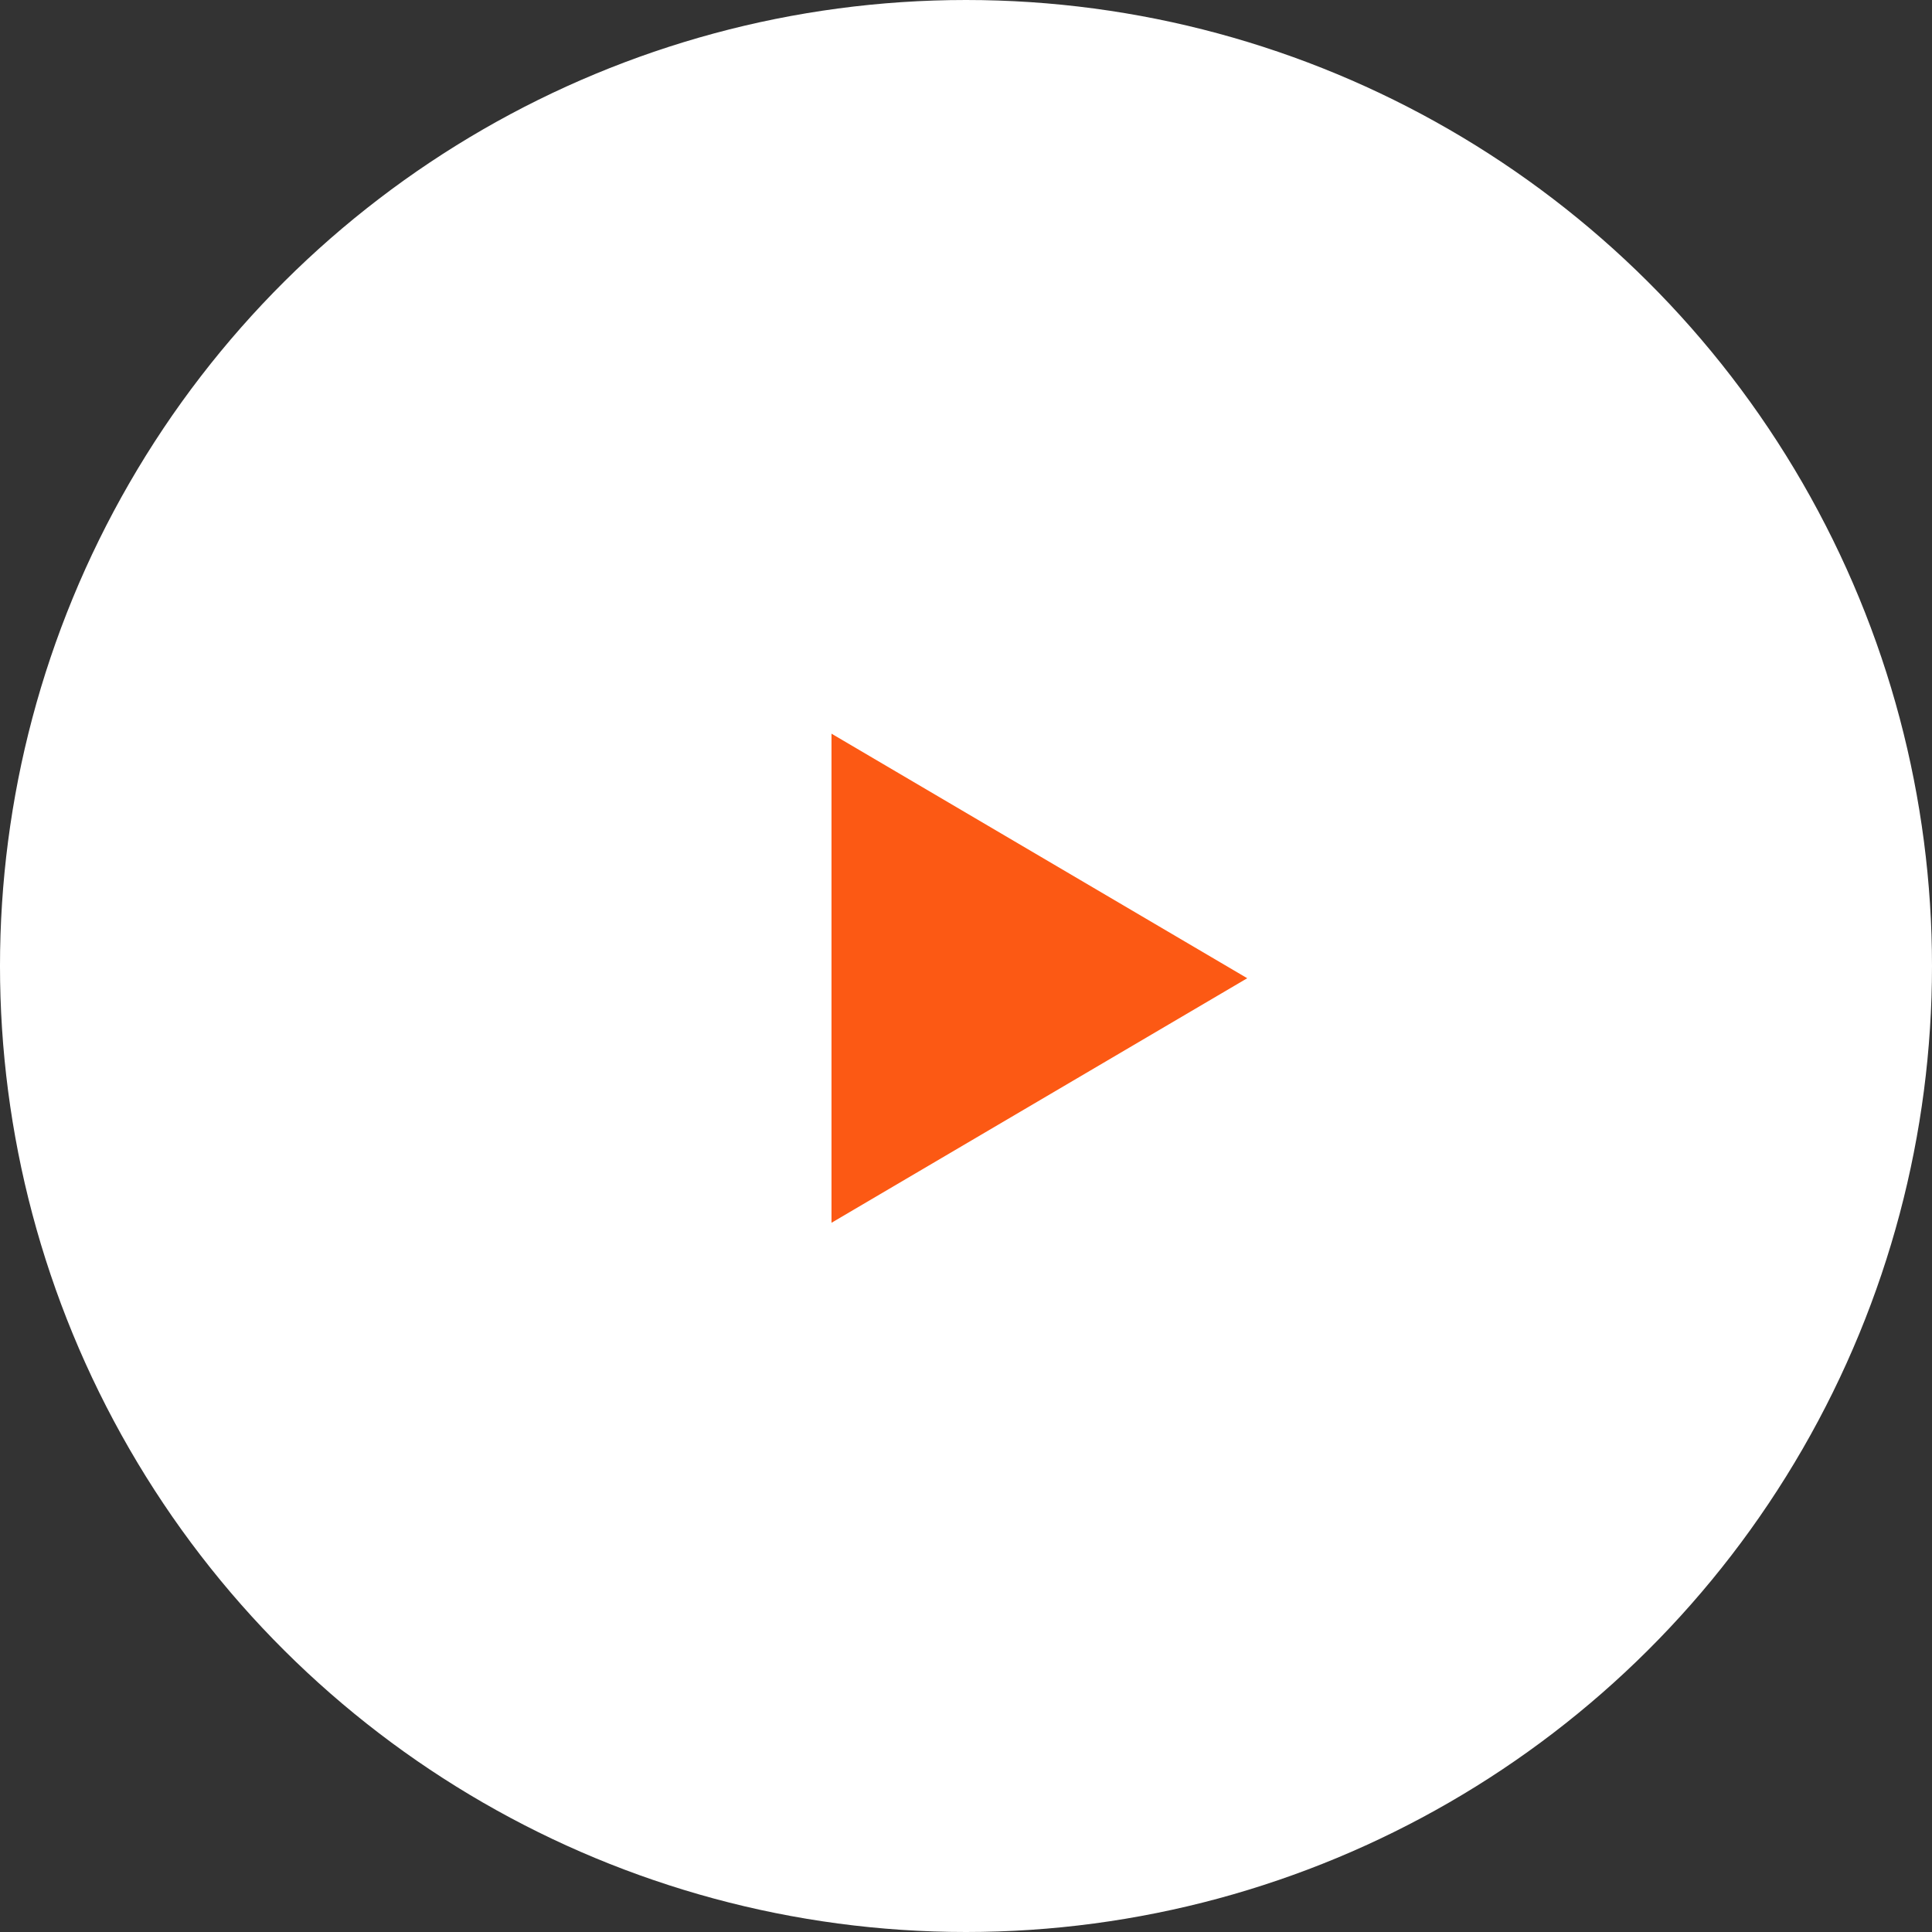 <svg width="79" height="79" viewBox="0 0 79 79" fill="none" xmlns="http://www.w3.org/2000/svg">
<rect x="0" y="0" width="79" height="79" fill="#333333" stroke="none"/>
<circle cx="39.5" cy="39.5" r="39.5" transform="rotate(90 39.5 39.5)" fill="white"/>
<path d="M51 40L34 50L34 30L51 40Z" fill="#FC5914"/>
</svg>
